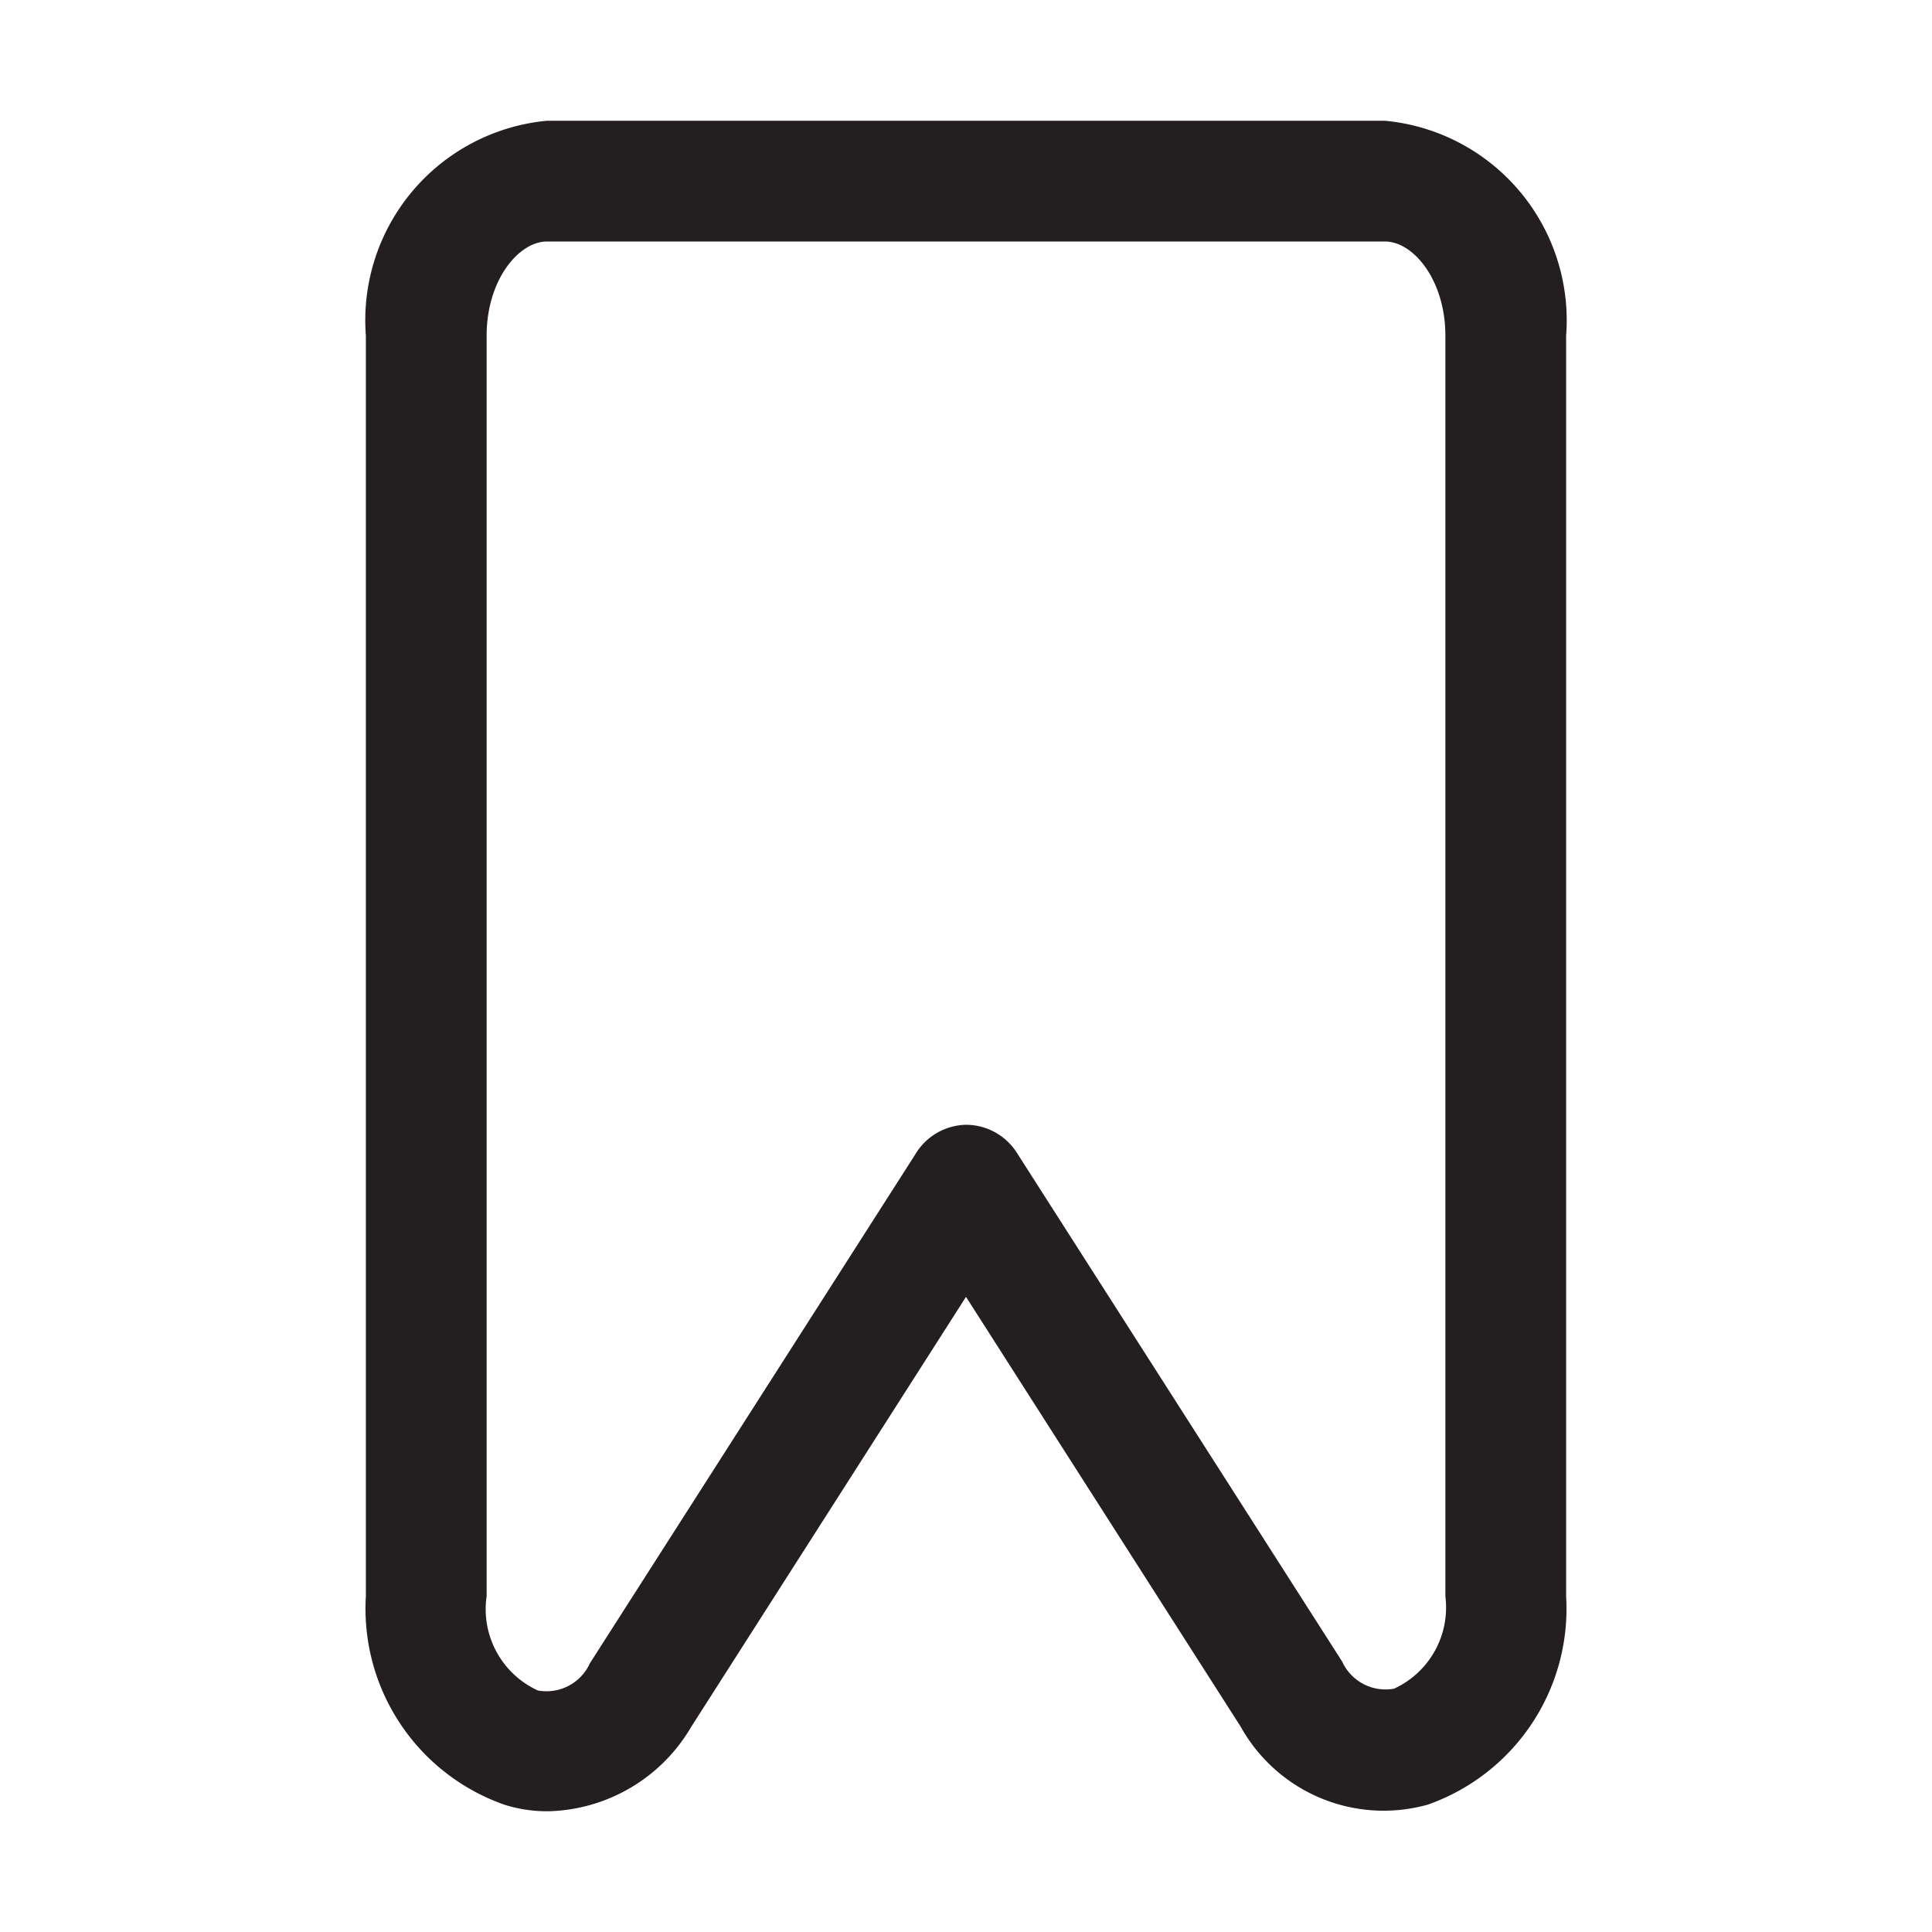 <svg xmlns="http://www.w3.org/2000/svg" viewBox="0 0 32 32"><path fill="#231f20" d="M9.09,30a2.33,2.33,0,0,1-.74-.11,3.44,3.44,0,0,1-2.29-3.45V5.56A3.32,3.32,0,0,1,9.06,2H22.94a3.32,3.32,0,0,1,3,3.56V26.44a3.44,3.44,0,0,1-2.29,3.45,2.71,2.71,0,0,1-3.1-1.29L16,21.48,11.45,28.6A2.82,2.82,0,0,1,9.09,30ZM16,18.63a1,1,0,0,1,.84.46l5.39,8.43h0a.79.79,0,0,0,.86.45,1.48,1.48,0,0,0,.85-1.53V5.56c0-.92-.53-1.56-1-1.56H9.06c-.47,0-1,.64-1,1.56V26.44A1.48,1.48,0,0,0,8.91,28a.79.79,0,0,0,.86-.45l5.39-8.43A1,1,0,0,1,16,18.63Z"/></svg>